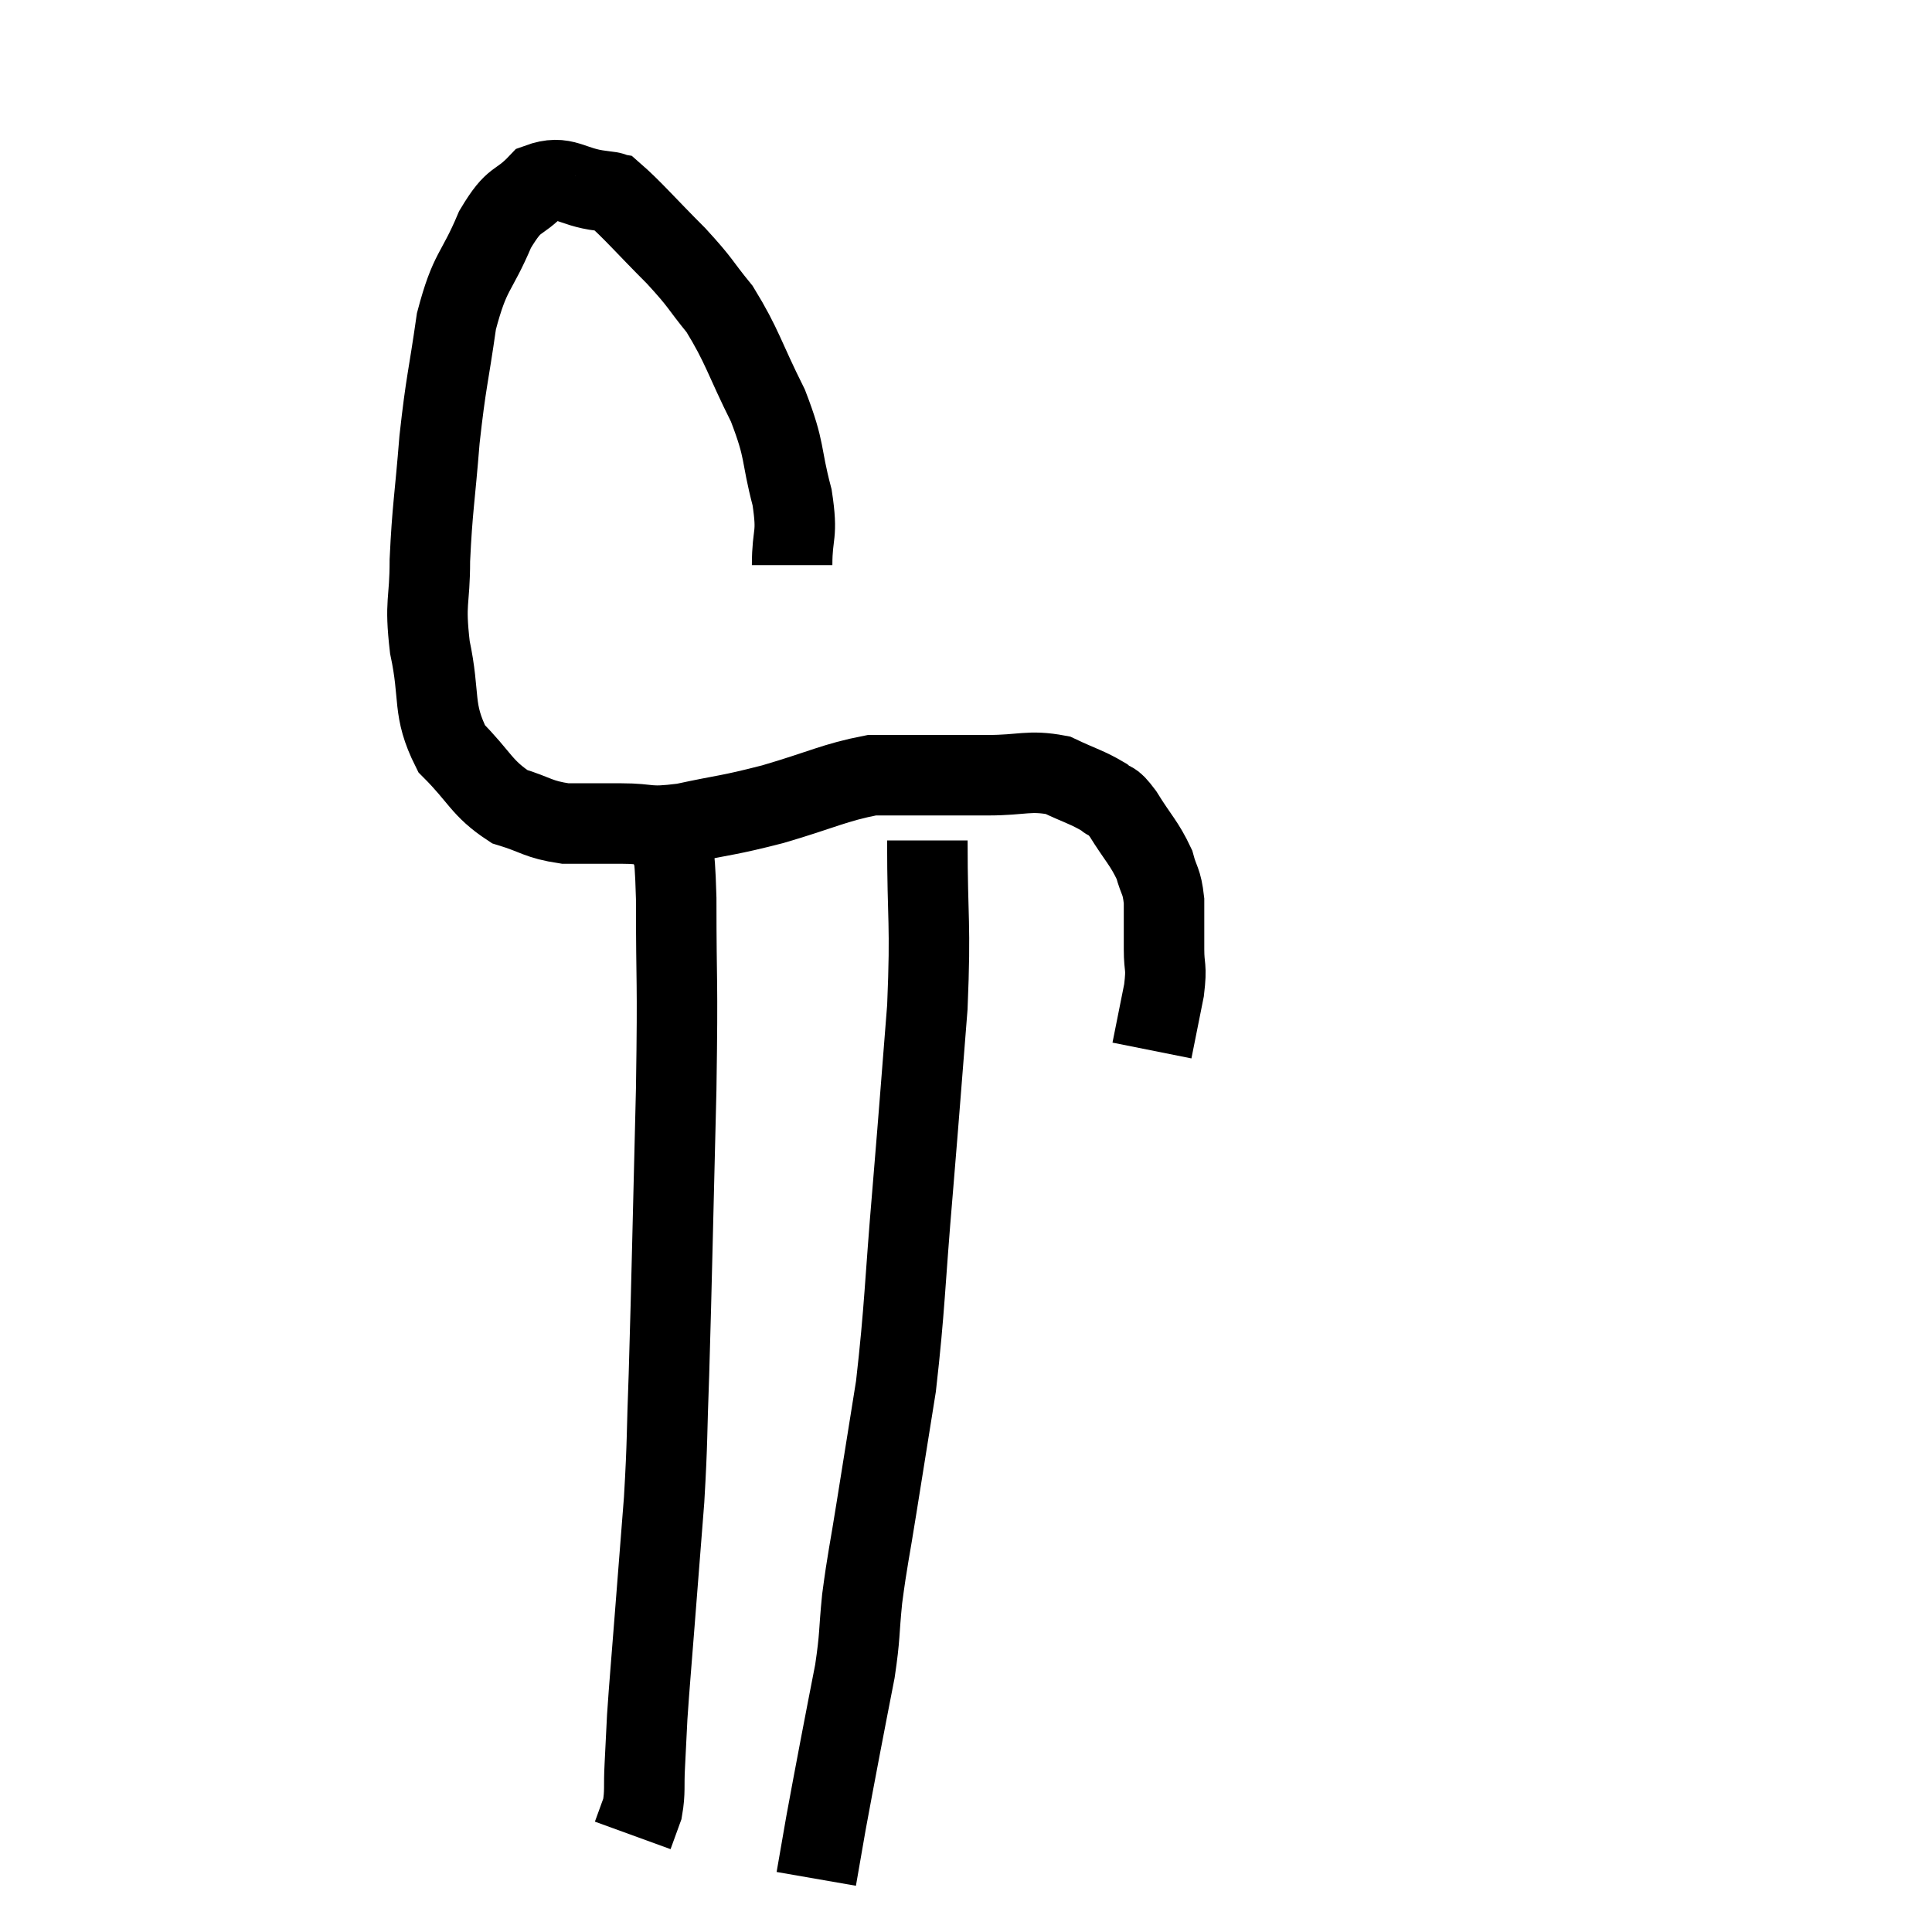 <svg width="48" height="48" viewBox="0 0 48 48" xmlns="http://www.w3.org/2000/svg"><path d="M 19.68 14.04 C 19.68 13.2, 19.83 13.35, 19.68 12.36 C 19.38 11.22, 19.53 11.25, 19.08 10.08 C 18.48 8.88, 18.45 8.61, 17.88 7.68 C 17.34 7.02, 17.46 7.08, 16.8 6.36 C 16.02 5.58, 15.705 5.205, 15.24 4.8 C 15.09 4.77, 15.405 4.8, 14.94 4.74 C 14.16 4.65, 14.04 4.32, 13.38 4.56 C 12.84 5.13, 12.81 4.845, 12.3 5.7 C 11.82 6.84, 11.685 6.675, 11.34 7.98 C 11.13 9.45, 11.085 9.435, 10.92 10.92 C 10.8 12.42, 10.74 12.63, 10.68 13.92 C 10.68 15, 10.545 14.91, 10.68 16.08 C 10.95 17.34, 10.725 17.61, 11.22 18.6 C 11.94 19.32, 11.955 19.575, 12.66 20.04 C 13.35 20.25, 13.35 20.355, 14.04 20.46 C 14.73 20.46, 14.685 20.46, 15.42 20.46 C 16.2 20.46, 16.035 20.58, 16.98 20.46 C 18.09 20.22, 18.03 20.28, 19.2 19.98 C 20.43 19.62, 20.73 19.44, 21.66 19.26 C 22.29 19.26, 22.2 19.26, 22.92 19.26 C 23.73 19.26, 23.7 19.26, 24.54 19.26 C 25.41 19.26, 25.56 19.125, 26.28 19.26 C 26.85 19.53, 27.015 19.56, 27.42 19.8 C 27.66 20.01, 27.585 19.8, 27.9 20.22 C 28.29 20.85, 28.425 20.94, 28.68 21.48 C 28.8 21.93, 28.86 21.855, 28.92 22.38 C 28.92 22.98, 28.92 23.025, 28.92 23.58 C 28.92 24.09, 28.995 23.97, 28.92 24.6 C 28.77 25.35, 28.695 25.725, 28.62 26.1 C 28.62 26.1, 28.62 26.1, 28.62 26.1 L 28.62 26.1" fill="none" stroke="black" stroke-width="2"></path><path d="M 16.62 20.76 C 16.71 21.54, 16.755 20.745, 16.8 22.32 C 16.8 24.69, 16.845 24.105, 16.8 27.06 C 16.71 30.6, 16.695 31.59, 16.62 34.14 C 16.56 35.7, 16.59 35.715, 16.5 37.26 C 16.38 38.79, 16.365 38.97, 16.26 40.32 C 16.17 41.49, 16.14 41.775, 16.08 42.66 C 16.05 43.26, 16.05 43.29, 16.02 43.86 C 15.99 44.4, 16.035 44.505, 15.96 44.94 C 15.84 45.27, 15.78 45.435, 15.72 45.6 L 15.72 45.6" fill="none" stroke="black" stroke-width="2"></path><path d="M 23.04 20.88 C 23.04 22.95, 23.13 22.86, 23.04 25.02 C 22.86 27.27, 22.875 27.165, 22.68 29.52 C 22.47 31.98, 22.485 32.46, 22.26 34.44 C 22.02 35.94, 21.99 36.12, 21.78 37.44 C 21.6 38.58, 21.555 38.7, 21.42 39.72 C 21.33 40.62, 21.375 40.605, 21.24 41.52 C 21.06 42.45, 21.06 42.435, 20.88 43.38 C 20.7 44.34, 20.67 44.475, 20.52 45.3 C 20.4 45.99, 20.34 46.335, 20.28 46.68 C 20.28 46.68, 20.28 46.68, 20.28 46.68 C 20.28 46.68, 20.28 46.68, 20.28 46.68 L 20.28 46.68" fill="none" stroke="black" stroke-width="2"></path></svg>